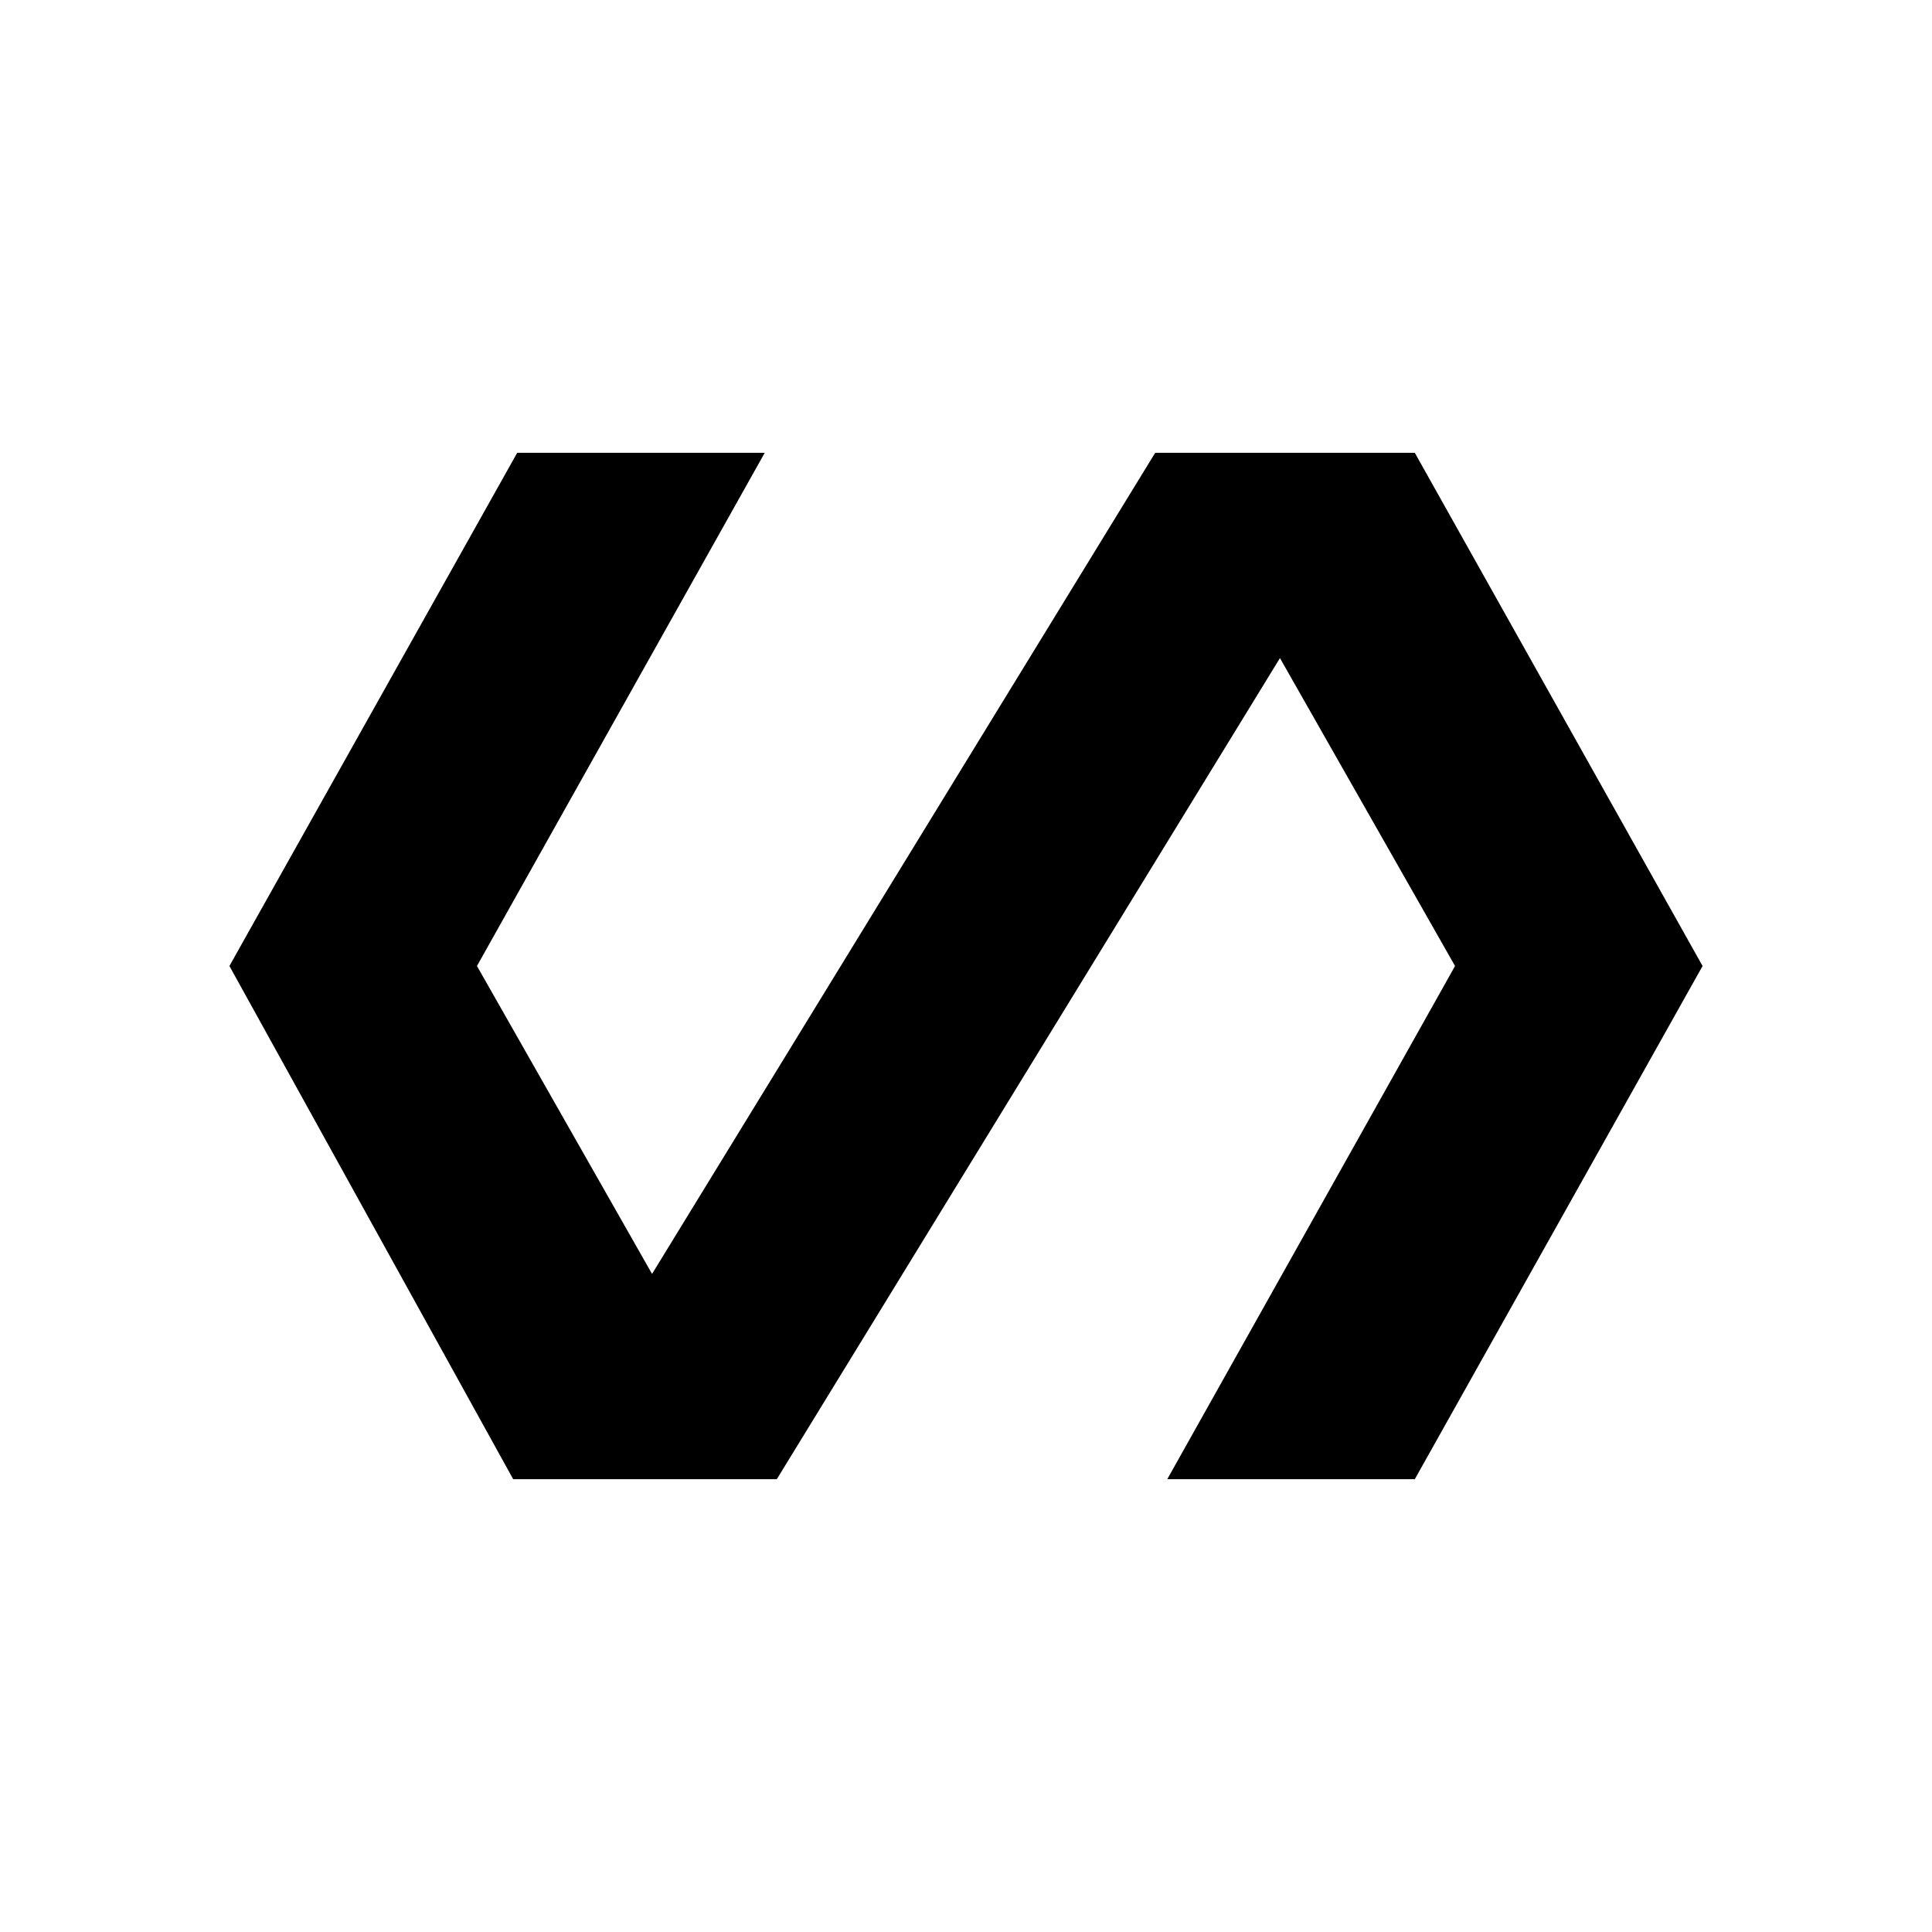 <svg xmlns="http://www.w3.org/2000/svg" height="40" width="40"><path d="M10.625 30.625 4.75 20 10.708 9.375H15.833L9.875 20L13.5 26.375L23.917 9.375H29.292L35.25 20L29.292 30.625H24.167L30.125 20L26.5 13.625L16.083 30.625Z"/></svg>